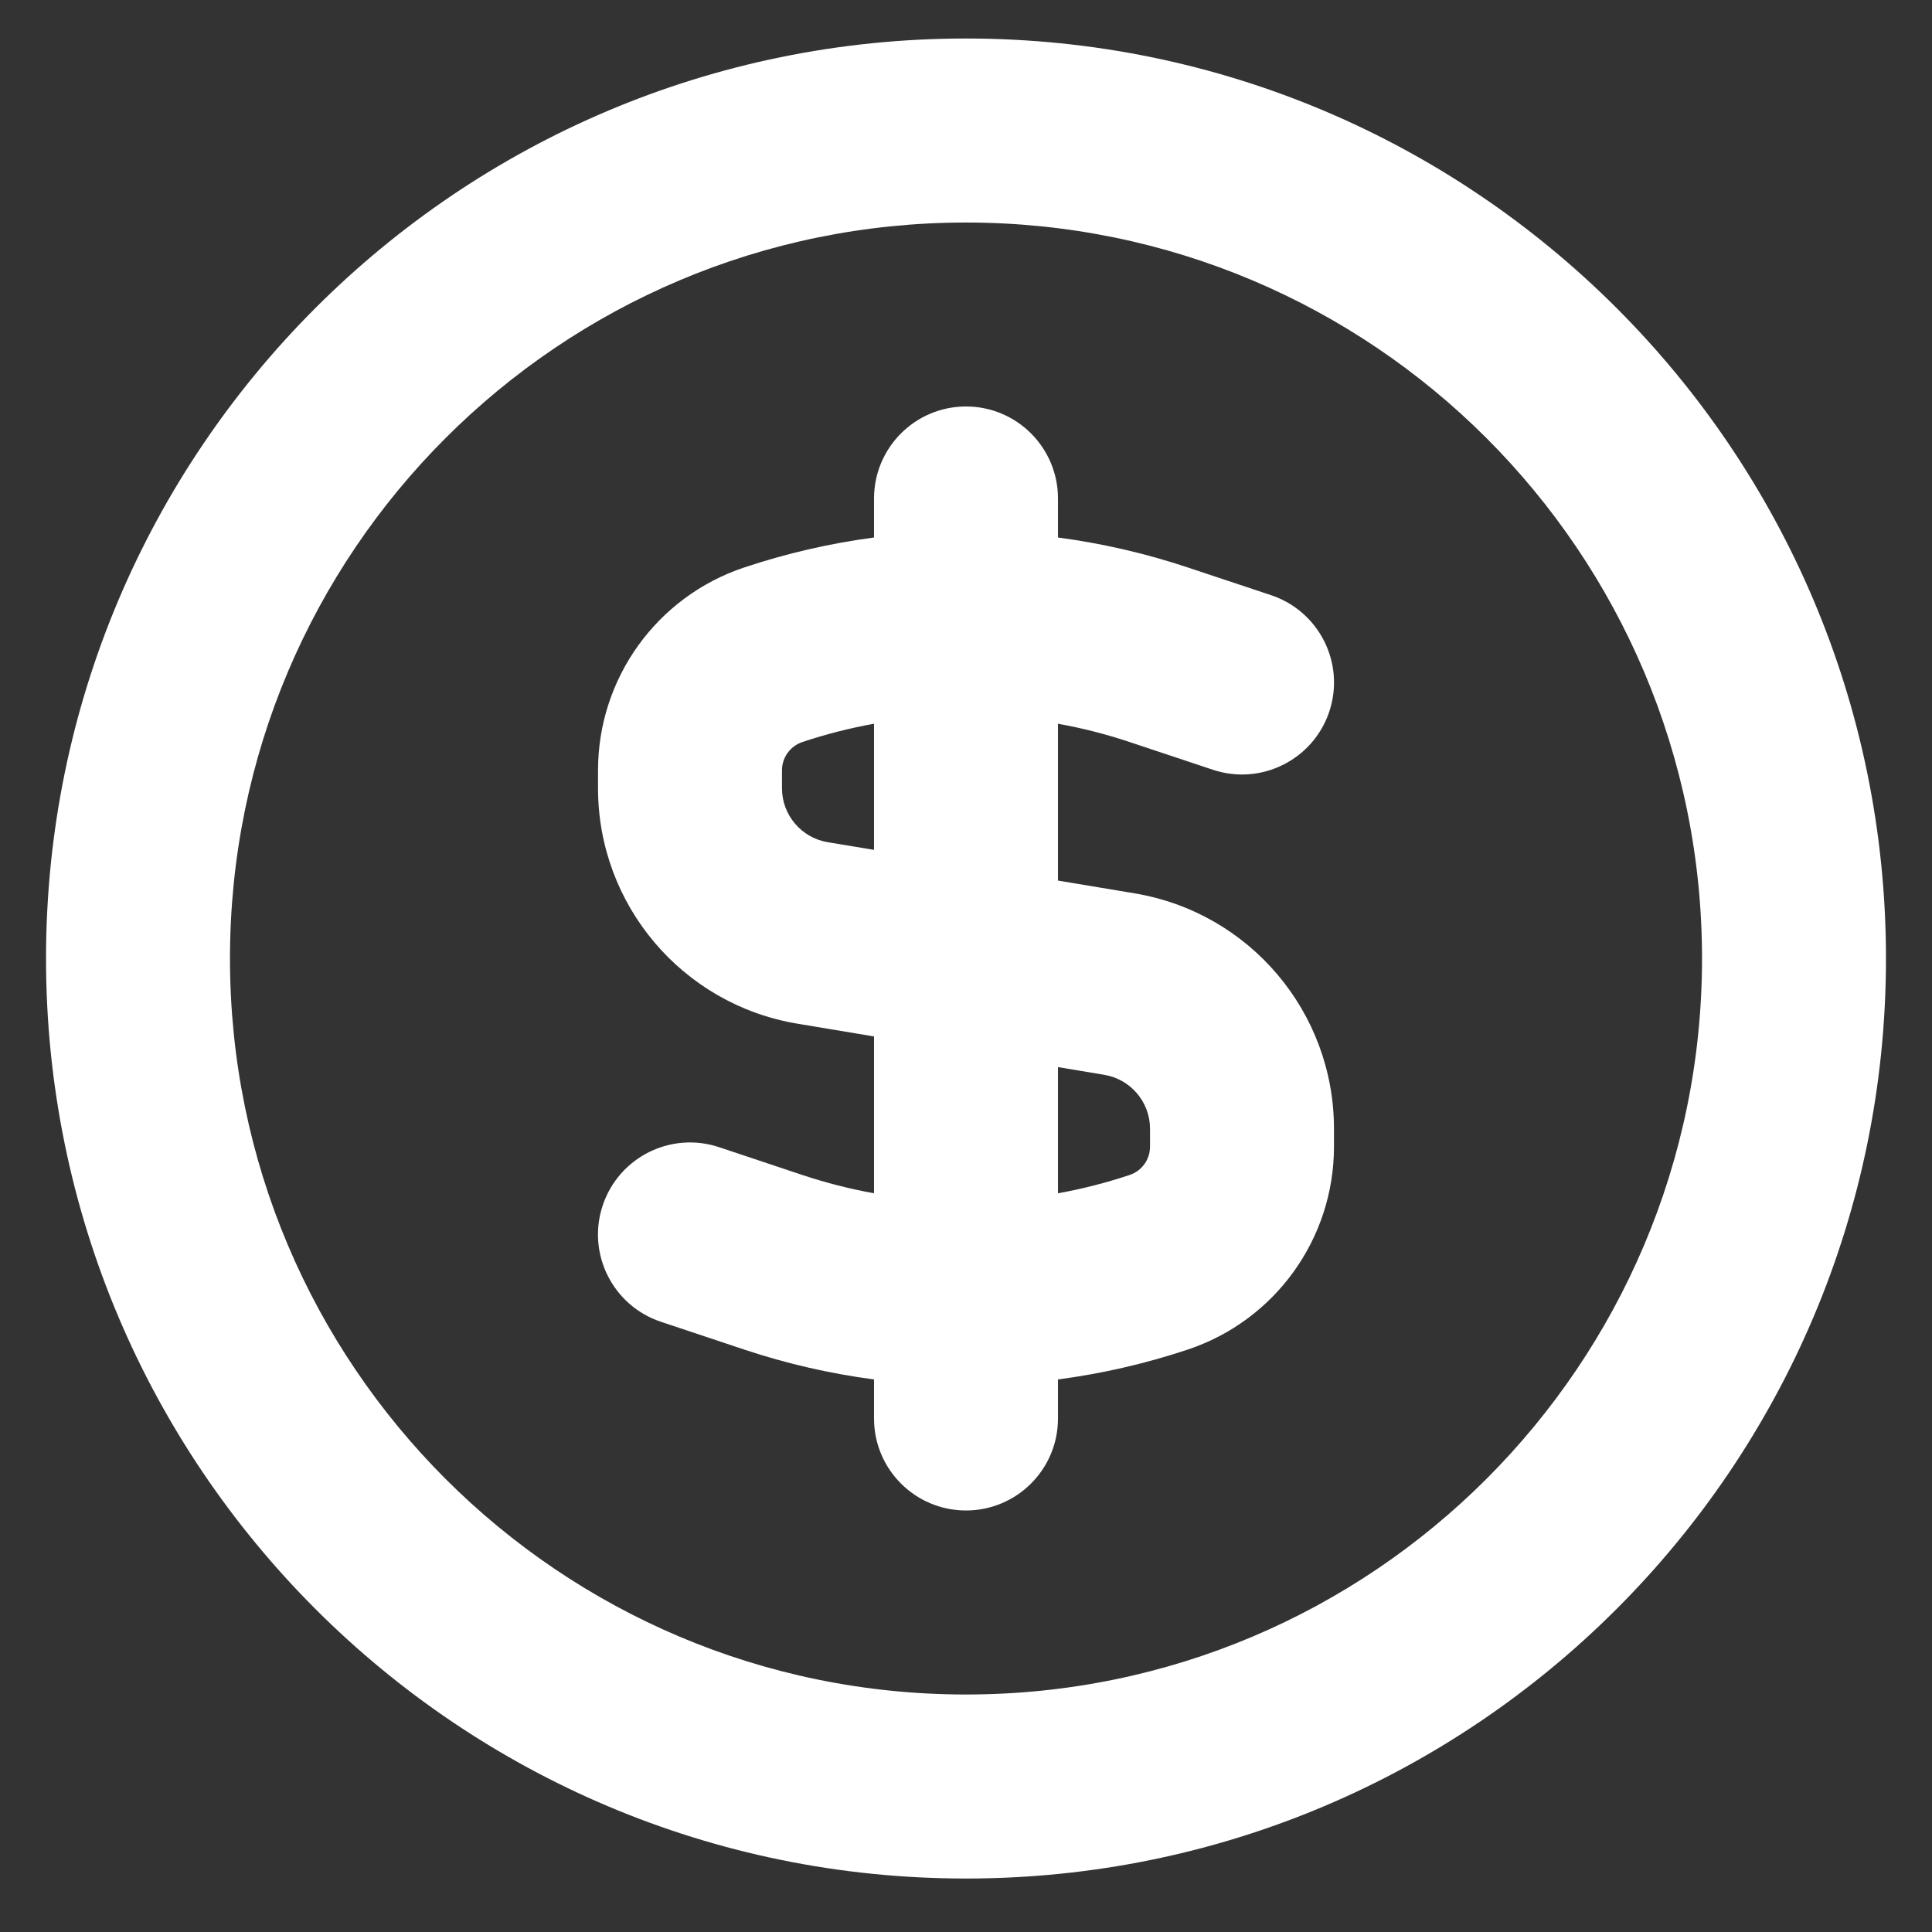 <svg width="28" height="28" viewBox="0 0 28 28" fill="none" xmlns="http://www.w3.org/2000/svg">
<rect x="0" y="0" width="28" height="28" fill="#333333" stroke="none"/>
<path fill-rule="evenodd" clip-rule="evenodd" d="M14 3.225C8.109 3.225 3.333 8 3.333 13.891C3.333 19.782 8.109 24.558 14 24.558C19.891 24.558 24.667 19.782 24.667 13.891C24.667 8 19.891 3.225 14 3.225ZM0.667 13.891C0.667 6.528 6.636 0.558 14 0.558C21.364 0.558 27.333 6.528 27.333 13.891C27.333 21.255 21.364 27.225 14 27.225C6.636 27.225 0.667 21.255 0.667 13.891ZM14 5.891C14.736 5.891 15.333 6.488 15.333 7.225V7.79C15.969 7.874 16.599 8.019 17.214 8.224L18.422 8.626C19.12 8.859 19.498 9.614 19.265 10.313C19.032 11.011 18.277 11.389 17.578 11.156L16.371 10.754C16.03 10.64 15.684 10.552 15.333 10.489V12.762L16.443 12.947C18.111 13.225 19.333 14.668 19.333 16.359V16.618C19.333 17.953 18.48 19.137 17.214 19.559C16.599 19.764 15.969 19.908 15.333 19.992V20.558C15.333 21.294 14.736 21.891 14 21.891C13.264 21.891 12.667 21.294 12.667 20.558V19.992C12.031 19.908 11.401 19.764 10.786 19.559L9.578 19.156C8.88 18.923 8.502 18.168 8.735 17.47C8.968 16.771 9.723 16.393 10.422 16.626L11.629 17.029C11.97 17.142 12.317 17.231 12.667 17.294V15.021L11.557 14.836C9.889 14.558 8.667 13.115 8.667 11.424V11.164C8.667 9.83 9.52 8.646 10.786 8.224C11.401 8.019 12.031 7.874 12.667 7.79V7.225C12.667 6.488 13.264 5.891 14 5.891ZM12.667 10.489C12.317 10.552 11.97 10.64 11.629 10.754C11.453 10.813 11.333 10.978 11.333 11.164V11.424C11.333 11.811 11.614 12.142 11.996 12.206L12.667 12.317V10.489ZM15.333 15.465V17.294C15.684 17.231 16.03 17.142 16.371 17.029C16.548 16.97 16.667 16.805 16.667 16.618V16.359C16.667 15.972 16.387 15.641 16.004 15.577L15.333 15.465Z" fill="white"/>
</svg>
